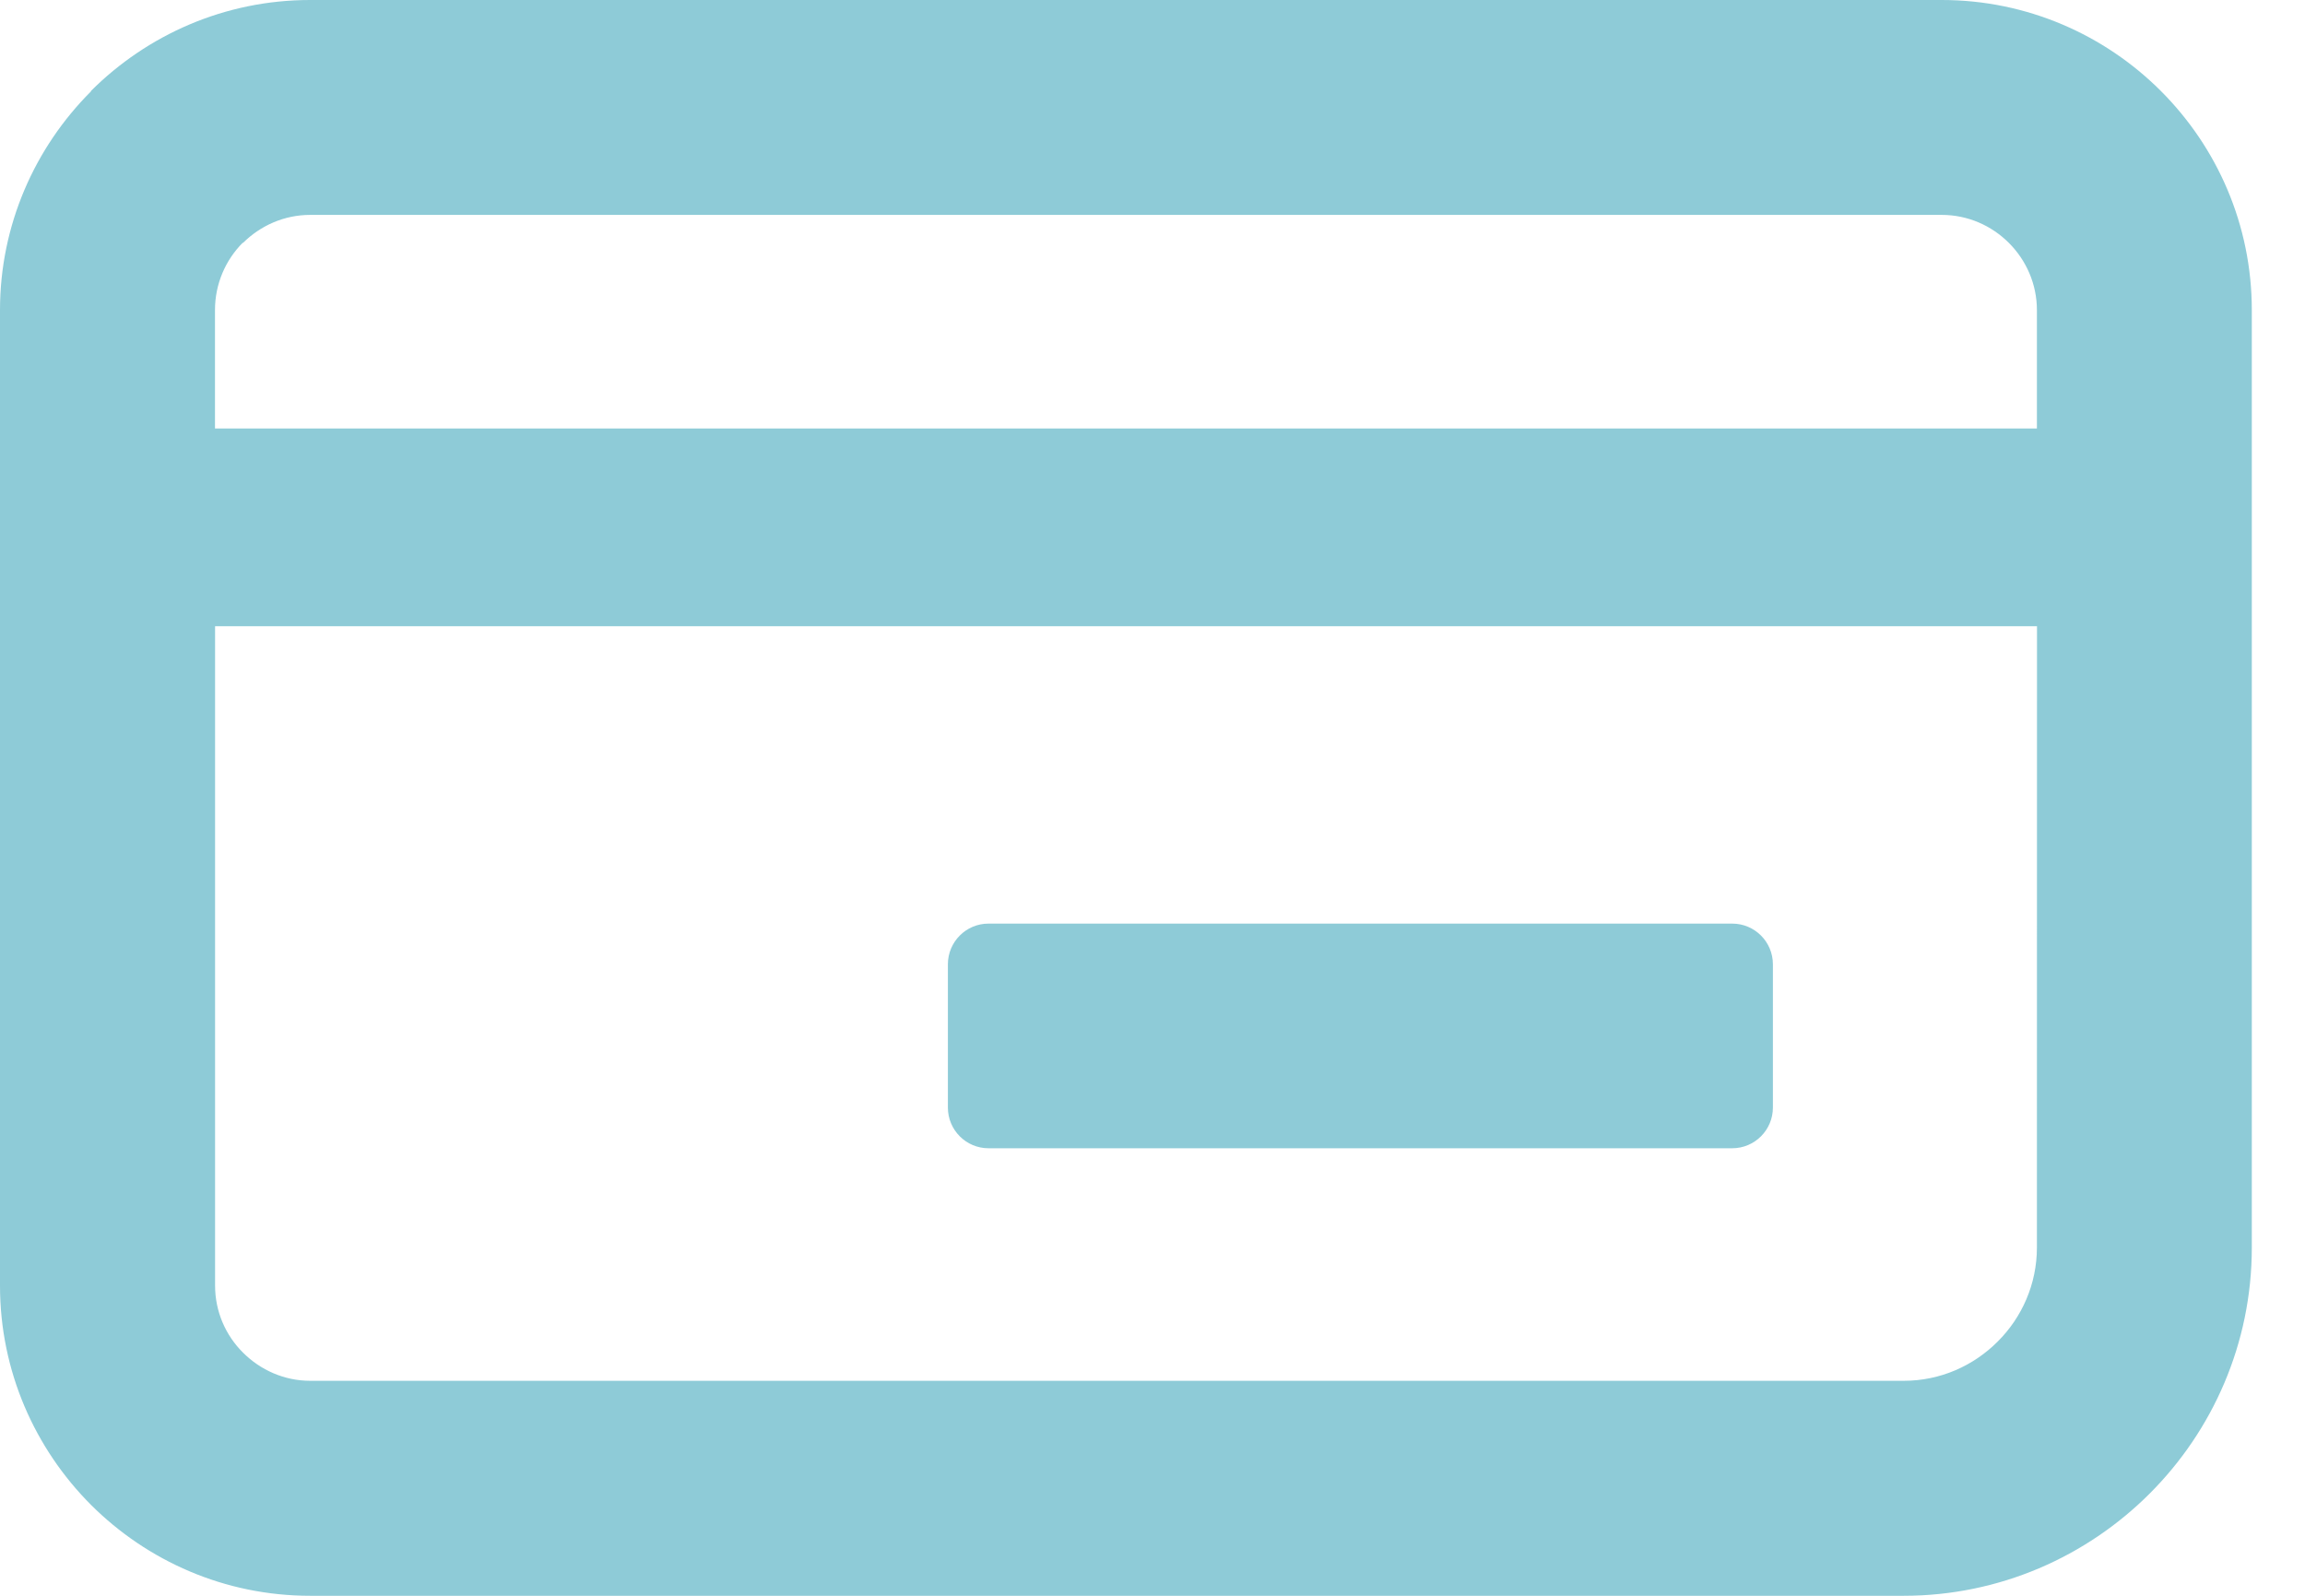 <svg width="26" height="18" viewBox="0 0 26 18" fill="none" xmlns="http://www.w3.org/2000/svg">
<path fill-rule="evenodd" clip-rule="evenodd" d="M19.539 12.952H11.15C10.897 12.952 10.692 12.746 10.692 12.493V10.877C10.692 10.624 10.897 10.418 11.15 10.418H19.539C19.793 10.418 19.998 10.624 19.998 10.877V12.493C19.998 12.746 19.793 12.952 19.539 12.952ZM24.374 1.026C23.741 0.393 22.865 0 21.902 0H3.498C2.535 0 1.66 0.393 1.026 1.026V1.031C0.393 1.664 0 2.538 0 3.498V14.502C0 15.465 0.393 16.34 1.026 16.974C1.66 17.607 2.535 18 3.498 18H21.473C22.554 18 23.537 17.558 24.248 16.847C24.959 16.136 25.4 15.154 25.4 14.073V3.498C25.4 2.534 25.008 1.66 24.374 1.026ZM22.976 14.072C22.976 14.484 22.807 14.86 22.534 15.132C22.261 15.406 21.886 15.575 21.474 15.575H3.499C3.206 15.575 2.937 15.453 2.742 15.258C2.546 15.064 2.426 14.795 2.426 14.501V7.064H22.977L22.976 14.072ZM22.976 4.833H2.425V3.497C2.425 3.201 2.545 2.932 2.738 2.738L2.741 2.74C2.936 2.546 3.205 2.424 3.498 2.424H21.903C22.197 2.424 22.465 2.545 22.66 2.74C22.855 2.935 22.976 3.204 22.976 3.497L22.976 4.833Z" fill="#8ECBD7"/>
</svg>
